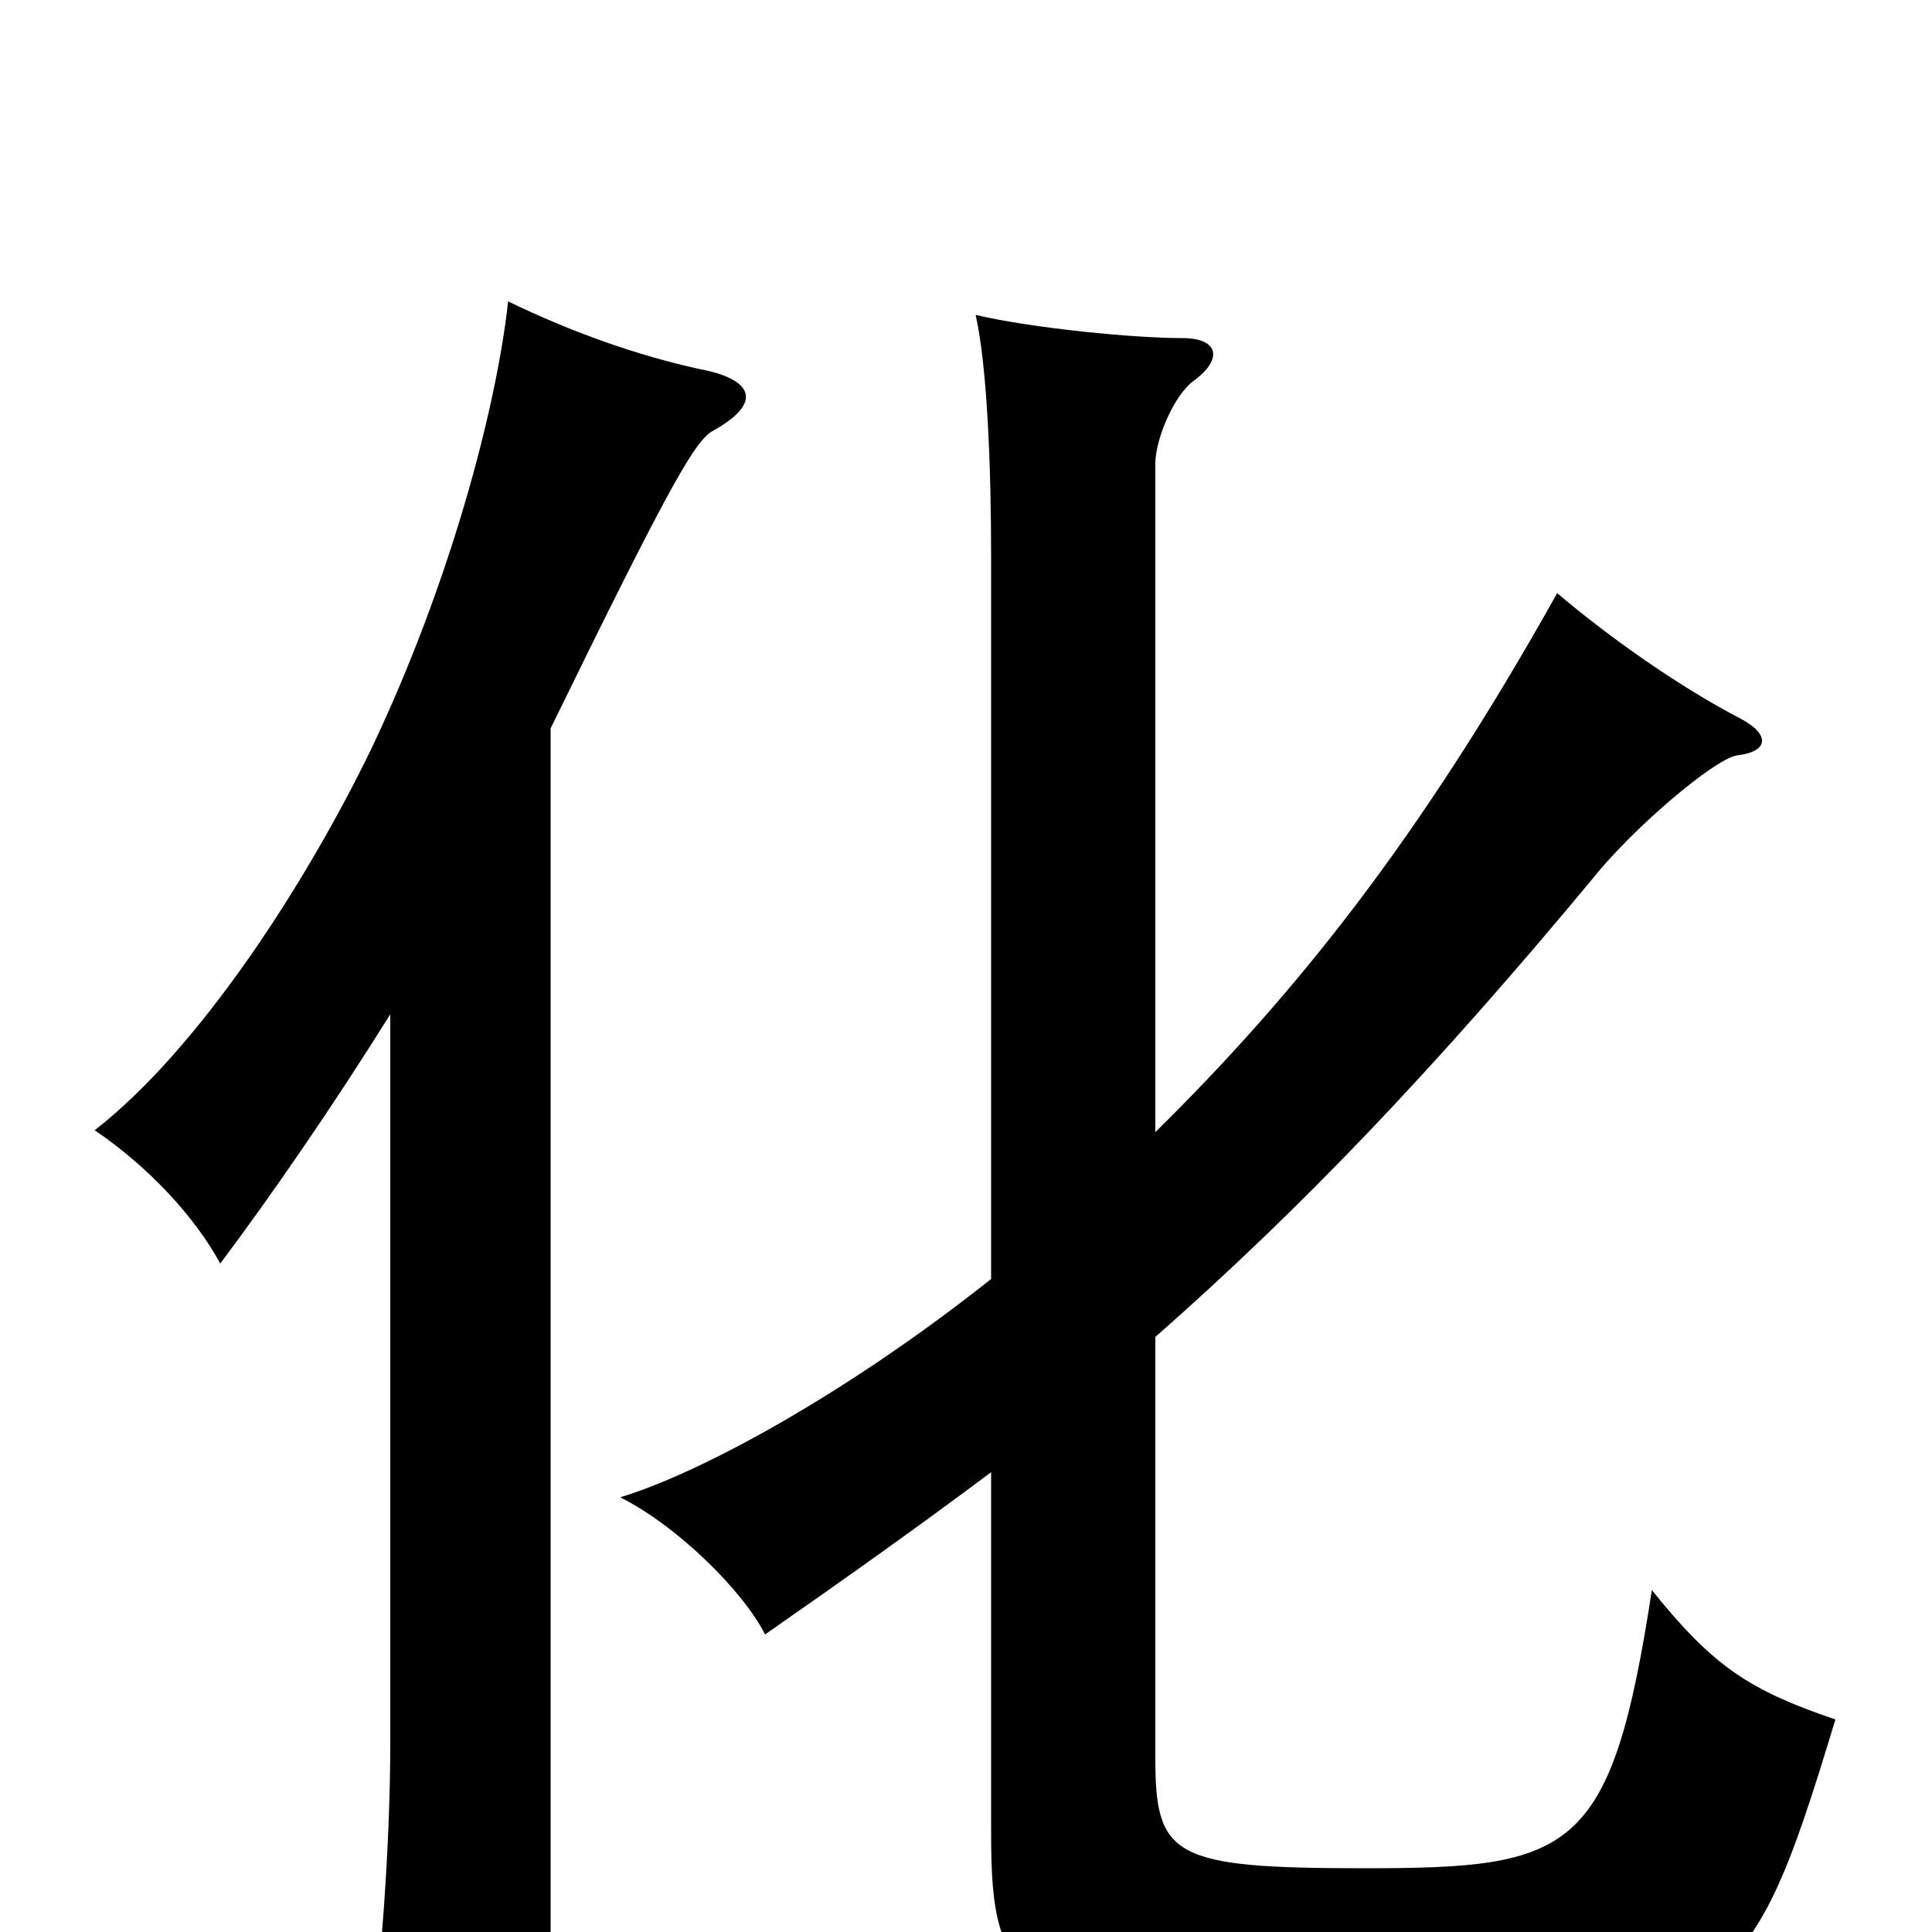 <svg xmlns="http://www.w3.org/2000/svg" viewBox="0 -1000 1000 1000">
	<path fill="#000000" d="M202 -475V-98C202 -44 197 20 191 63H285V-623C348 -752 360 -772 369 -777C396 -792 389 -804 362 -809C330 -816 296 -828 263 -844C257 -789 233 -698 192 -612C158 -542 103 -457 49 -415C77 -396 101 -370 114 -346C141 -382 172 -427 202 -475ZM513 -238V-51C513 30 526 47 706 47C895 47 904 42 950 -110C906 -125 887 -137 855 -177C834 -40 814 -33 706 -33C607 -33 598 -39 598 -90V-308C673 -374 742 -446 825 -546C845 -571 887 -607 899 -609C916 -611 916 -620 901 -628C870 -644 833 -670 806 -693C735 -566 671 -486 598 -414V-760C598 -773 608 -796 618 -803C633 -814 631 -825 612 -825C587 -825 535 -830 505 -837C511 -810 513 -759 513 -711V-338C440 -280 364 -238 321 -225C351 -210 385 -176 396 -154C439 -184 477 -211 513 -238Z"/>
</svg>